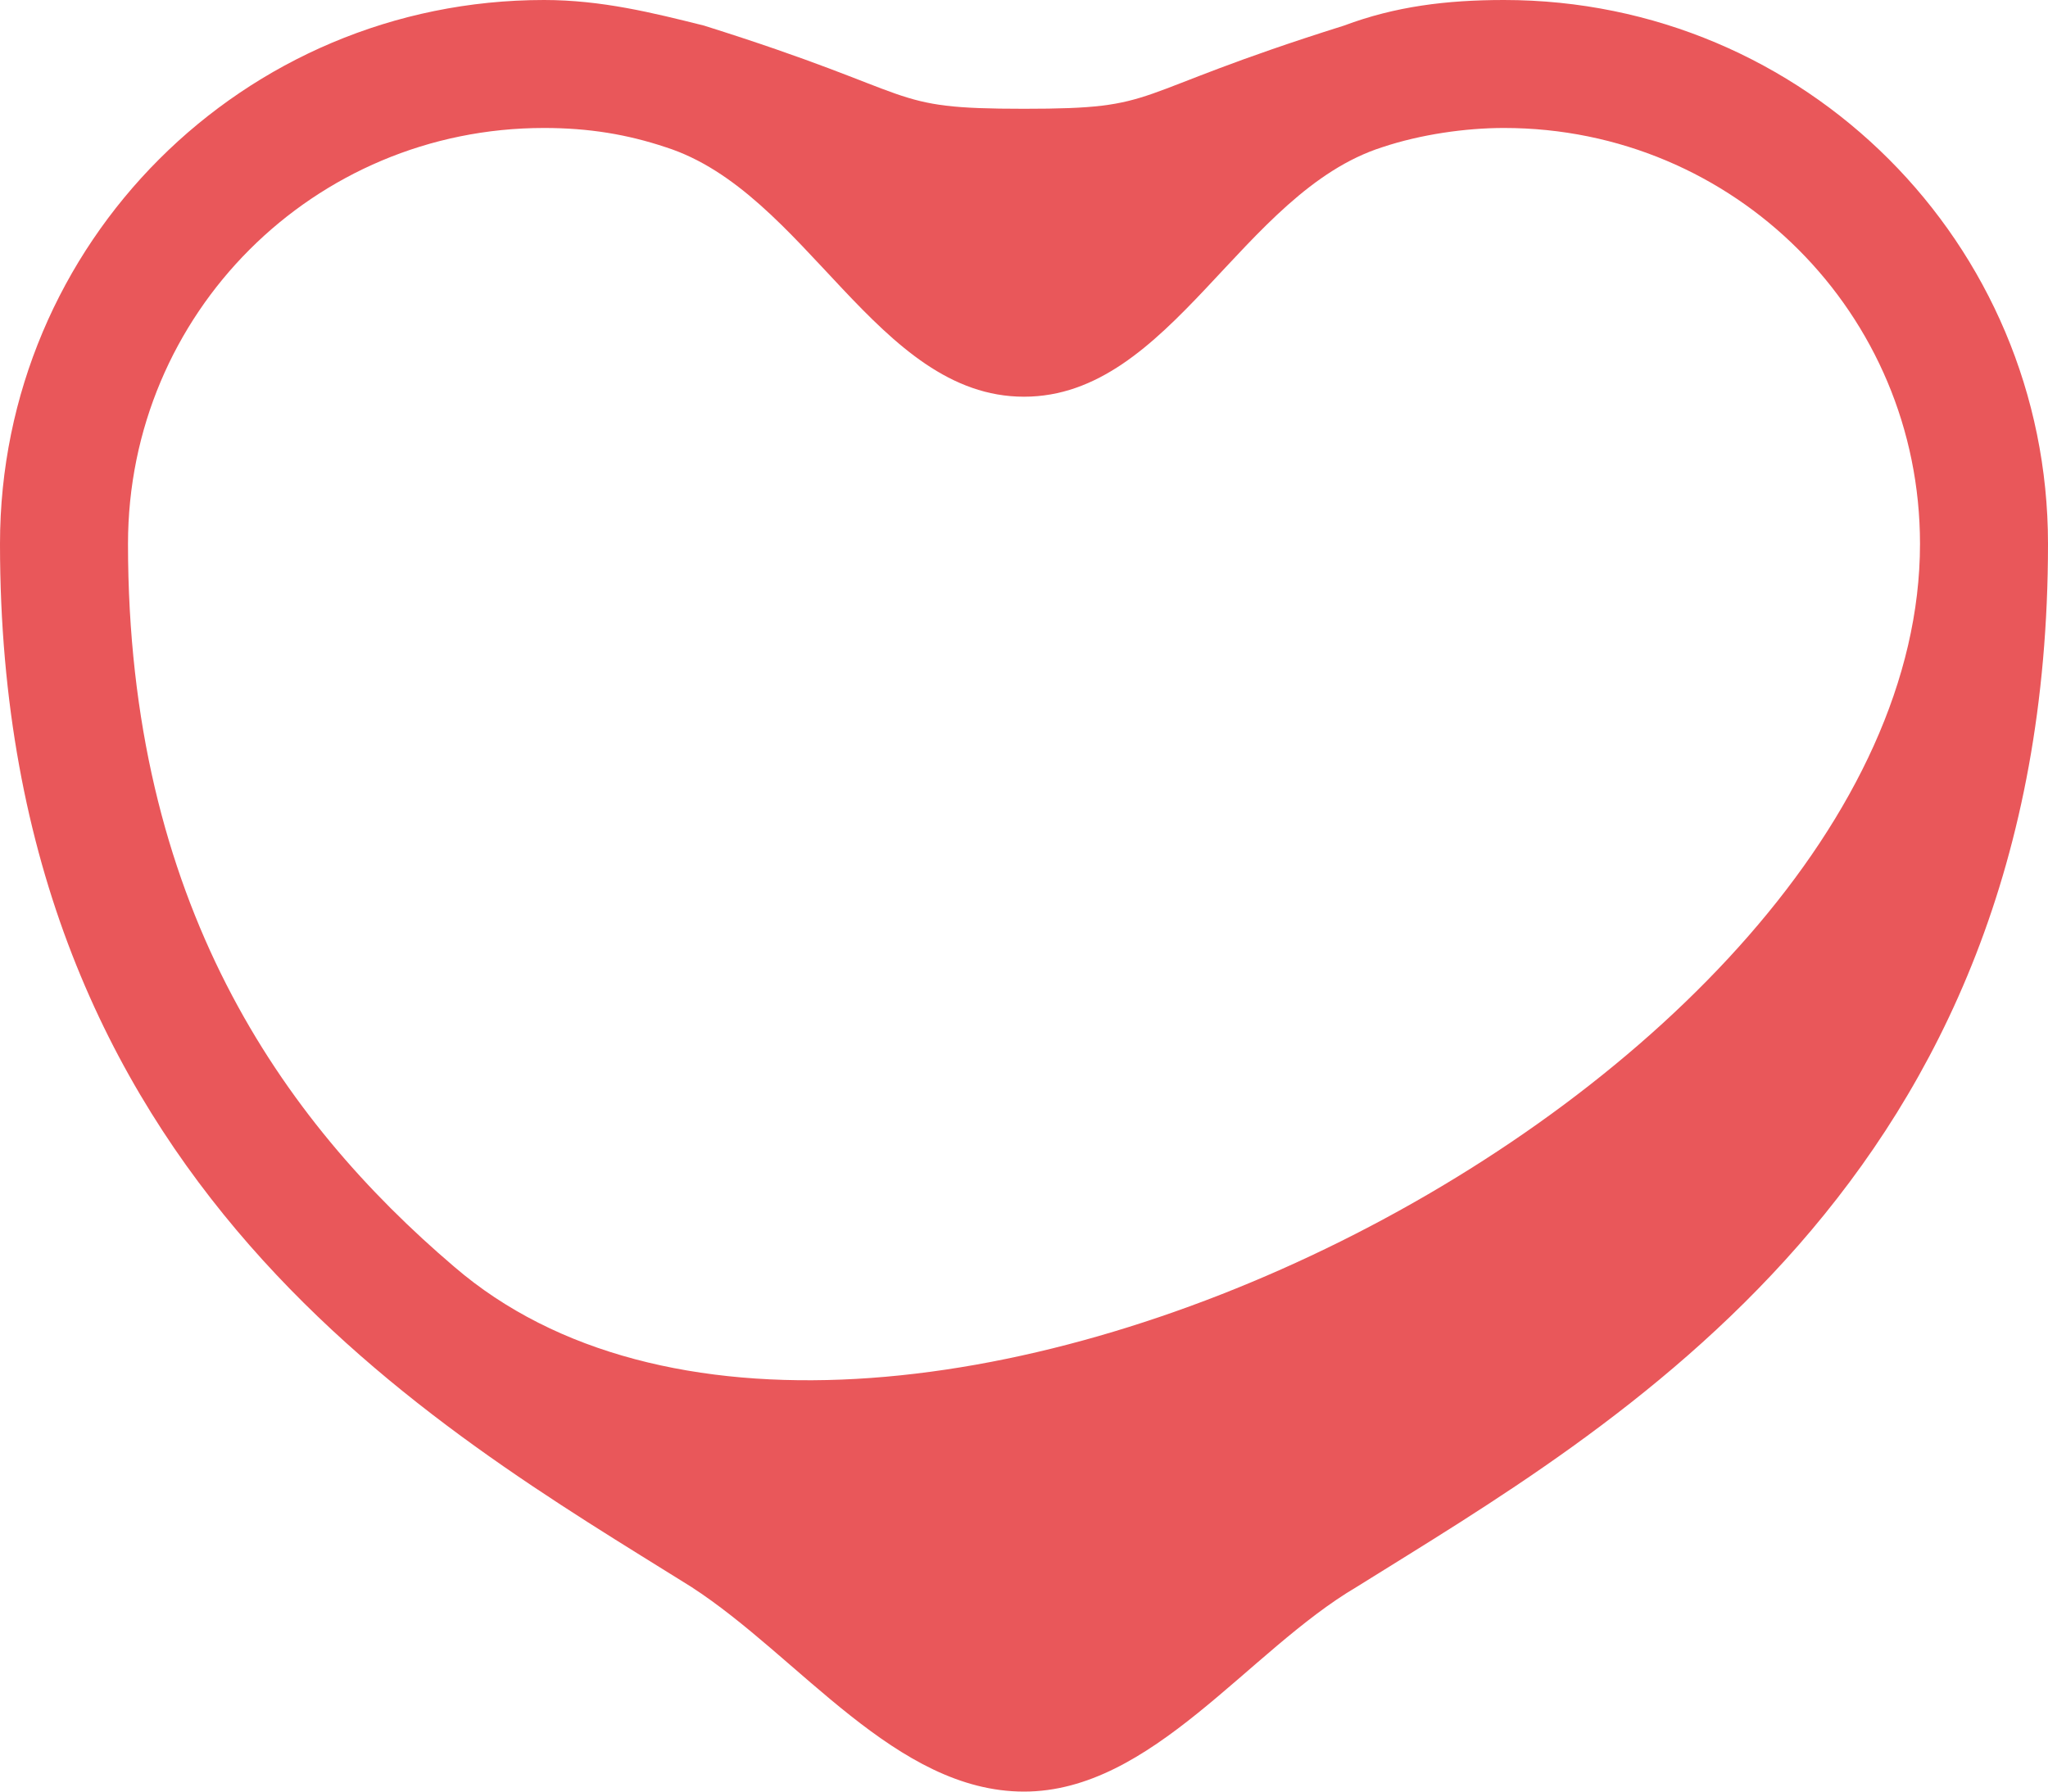 <svg width="16" height="14" viewBox="0 0 16 14" fill="none" xmlns="http://www.w3.org/2000/svg">
<path d="M11.75 0C11.3 0 10.9 0.05 10.5 0.2C8.75 0.75 9.1 0.85 8 0.85C6.9 0.85 7.25 0.75 5.5 0.2C5.1 0.1 4.7 0 4.25 0C1.9 0 0 1.9 0 4.25C0 9.25 3.4 11.15 5.4 12.4C6.25 12.95 7 14 8 14C9 14 9.75 12.9 10.6 12.4C12.6 11.15 16 9.25 16 4.25C16 1.9 14.1 0 11.75 0ZM3.55 9.9C2.2 8.75 1 7.05 1 4.25C1 2.45 2.45 1 4.25 1C4.6 1 4.9 1.05 5.2 1.15C6.3 1.5 6.85 3.1 8 3.1C9.15 3.1 9.7 1.5 10.8 1.15C11.1 1.05 11.45 1 11.75 1C13.55 1 15 2.45 15 4.25C15 8.5 6.75 12.65 3.55 9.9Z" fill="#E9575A"/>
</svg>
